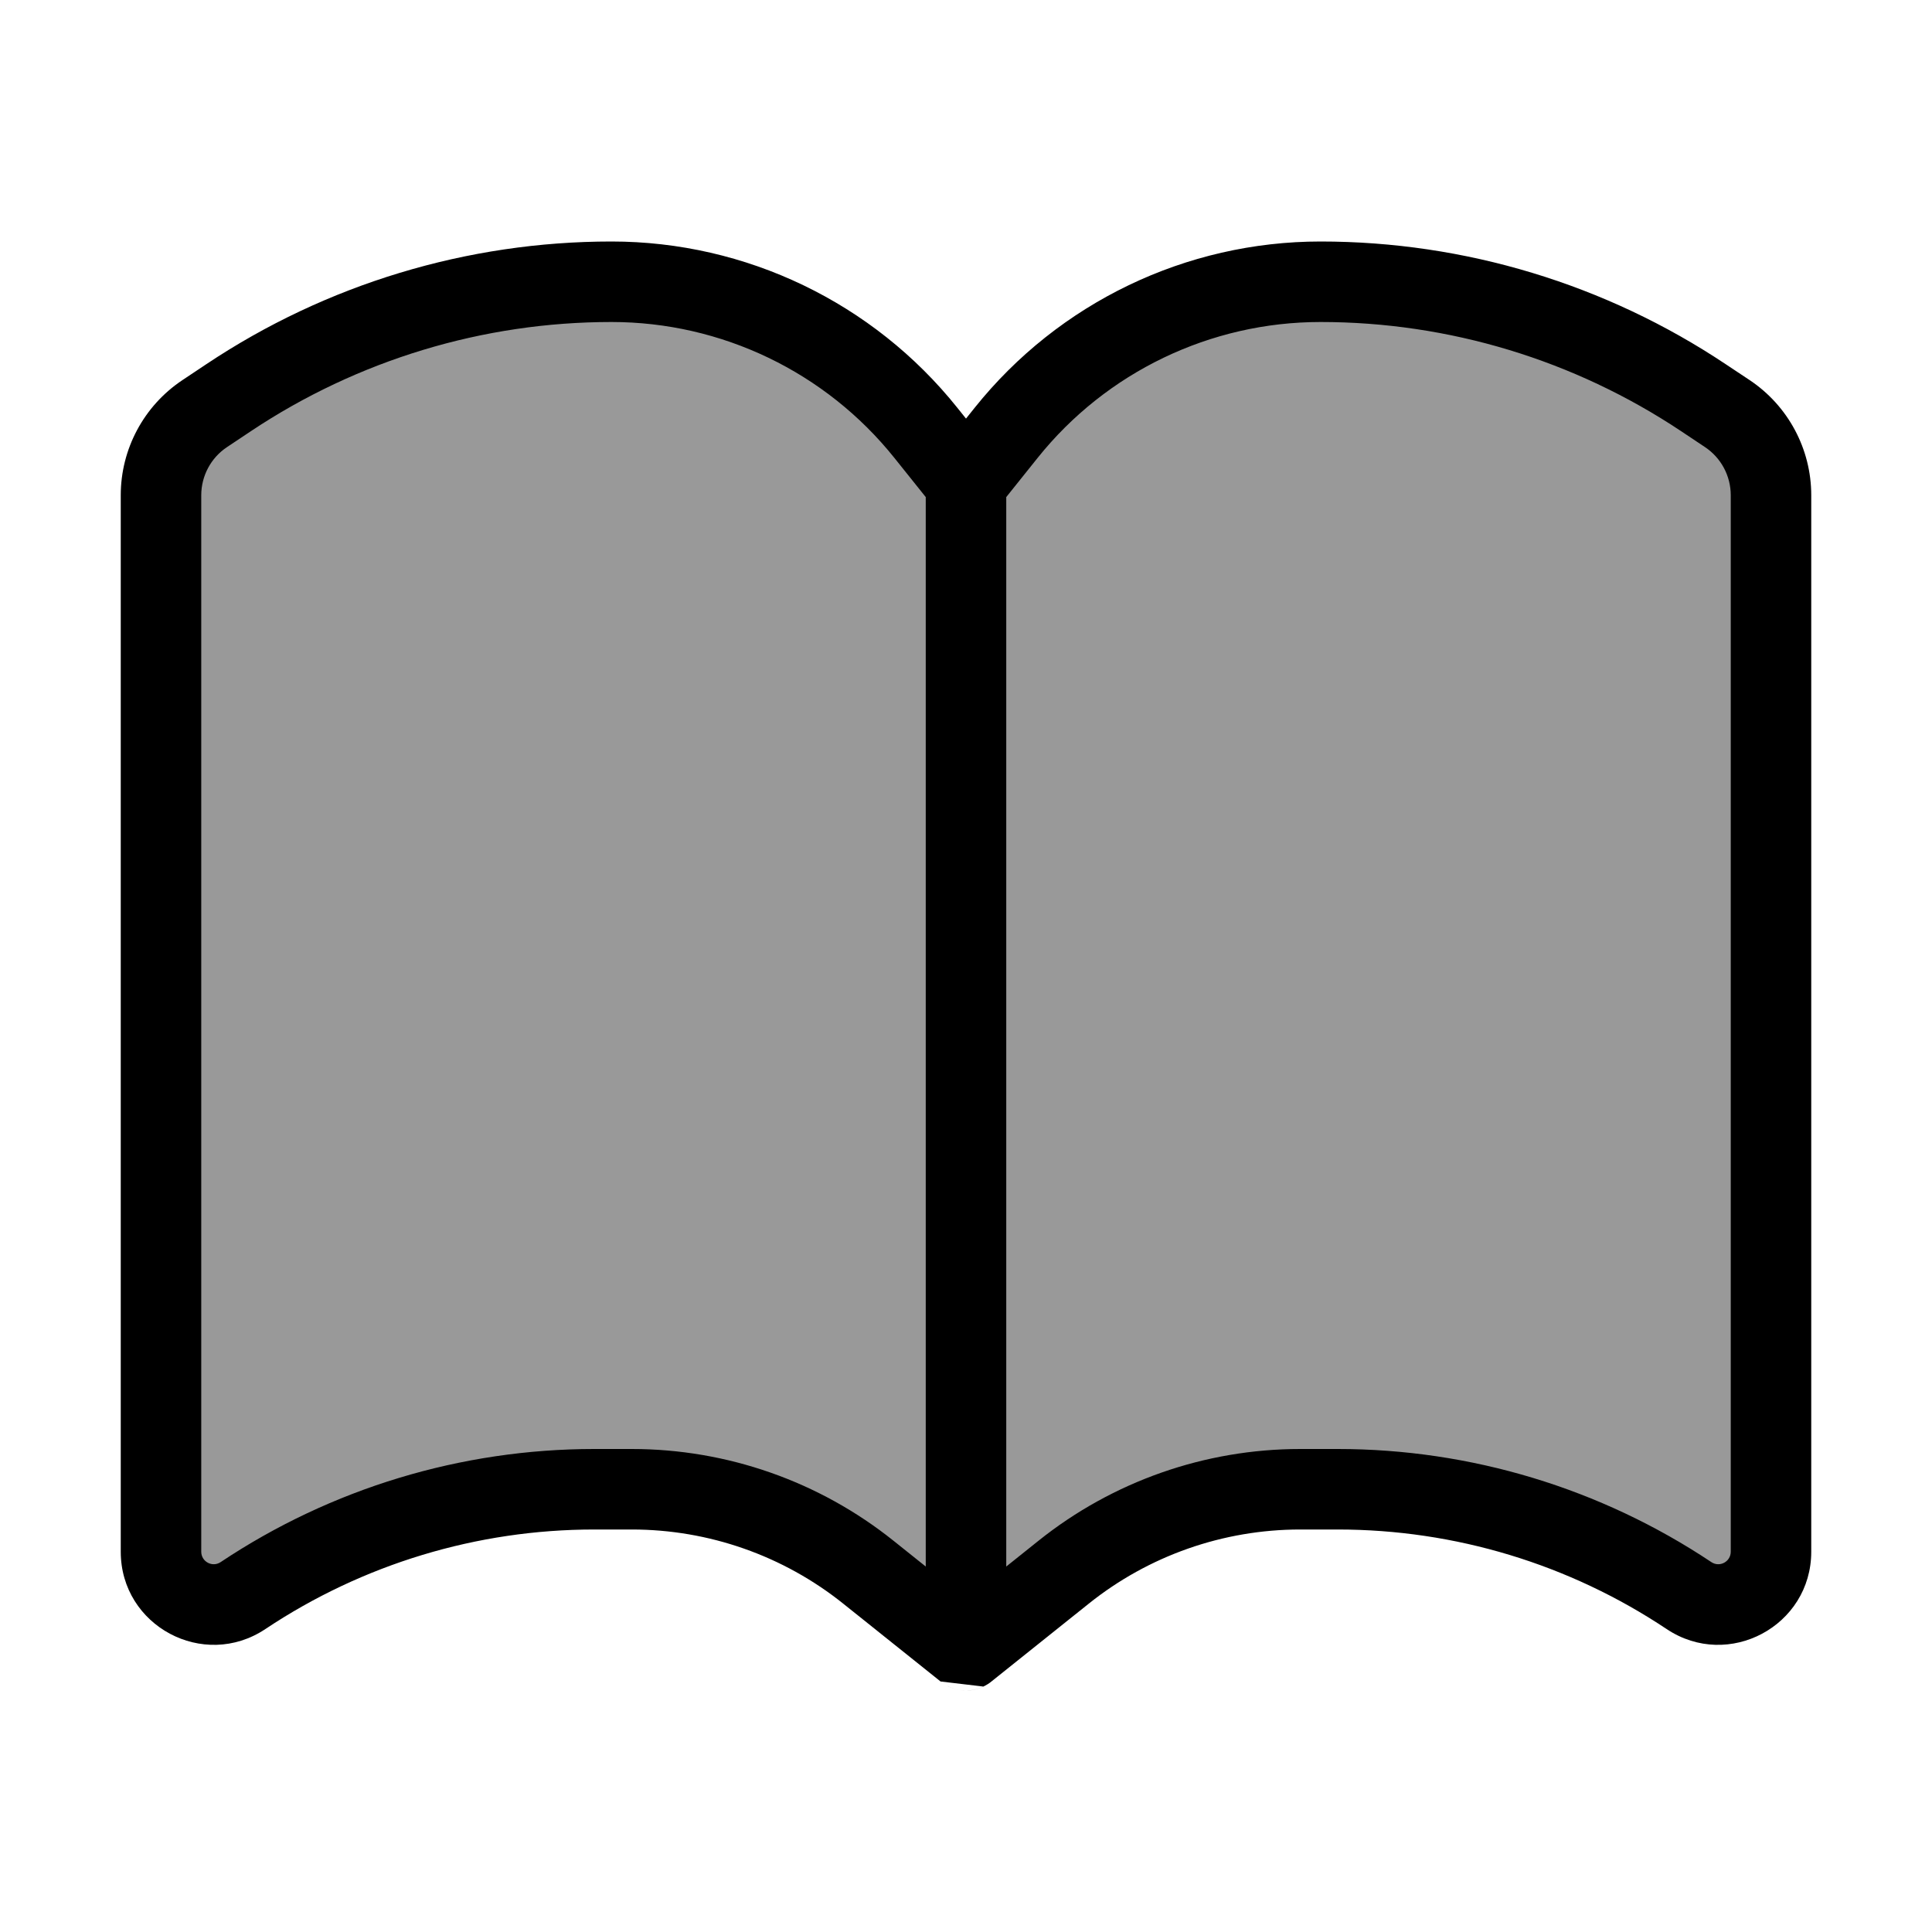 <svg width="24" height="24" viewBox="0 0 24 24" fill="none" xmlns="http://www.w3.org/2000/svg">
<path opacity="0.4" d="M10.789 19.531L12 20.5L13.211 19.531C14.045 18.864 15.082 18.5 16.151 18.5H16.619C18.172 18.5 19.689 18.96 20.981 19.821C21.417 20.111 22 19.799 22 19.276V6.152C22 5.745 21.796 5.364 21.457 5.138L21.16 4.94C19.752 4.001 18.097 3.5 16.404 3.5C14.884 3.5 13.447 4.191 12.498 5.377L12 6L11.502 5.377C10.553 4.191 9.116 3.5 7.596 3.5C5.903 3.5 4.248 4.001 2.84 4.94L2.543 5.138C2.204 5.364 2 5.745 2 6.152V19.276C2 19.799 2.583 20.111 3.019 19.821C4.311 18.96 5.828 18.5 7.381 18.5H7.849C8.918 18.5 9.955 18.864 10.789 19.531Z" fill="#000"/>
<path fill-rule="evenodd" clip-rule="evenodd" d="M11.684 20.888L10.476 19.922C9.731 19.325 8.804 19 7.849 19H7.381C5.927 19 4.506 19.43 3.296 20.237C2.528 20.749 1.5 20.198 1.5 19.276V6.152C1.5 5.578 1.787 5.041 2.266 4.722L2.563 4.524C4.053 3.53 5.805 3 7.596 3C9.267 3 10.848 3.76 11.892 5.065L12 5.2L12.108 5.065C13.152 3.76 14.733 3 16.404 3C18.195 3 19.947 3.53 21.437 4.524L21.735 4.722C22.213 5.041 22.5 5.578 22.5 6.152V19.276C22.5 20.198 21.472 20.749 20.704 20.237C19.494 19.43 18.073 19 16.619 19H16.151C15.196 19 14.269 19.325 13.524 19.922L12.316 20.888C12.309 20.893 12.303 20.898 12.297 20.903C12.279 20.916 12.26 20.928 12.241 20.938C12.101 21.015 11.93 21.021 11.783 20.951C11.777 20.947 11.77 20.944 11.764 20.941C11.903 21.015 12.071 21.021 12.217 20.951M3.117 5.356C4.444 4.472 6.002 4 7.596 4C8.964 4 10.257 4.622 11.111 5.689L11.5 6.175V19.46L11.101 19.141C10.178 18.402 9.031 18 7.849 18H7.381C5.73 18 4.115 18.489 2.741 19.405C2.638 19.474 2.5 19.4 2.5 19.276V6.152C2.5 5.912 2.62 5.687 2.82 5.554L3.117 5.356ZM12.5 19.46L12.899 19.141C13.822 18.402 14.969 18 16.151 18H16.619C18.27 18 19.885 18.489 21.259 19.405C21.362 19.474 21.5 19.4 21.5 19.276V6.152C21.5 5.912 21.38 5.687 21.18 5.554L20.883 5.356C19.556 4.472 17.998 4 16.404 4C15.036 4 13.743 4.622 12.889 5.689L12.5 6.175V19.46Z" fill="#000"/>
</svg>
